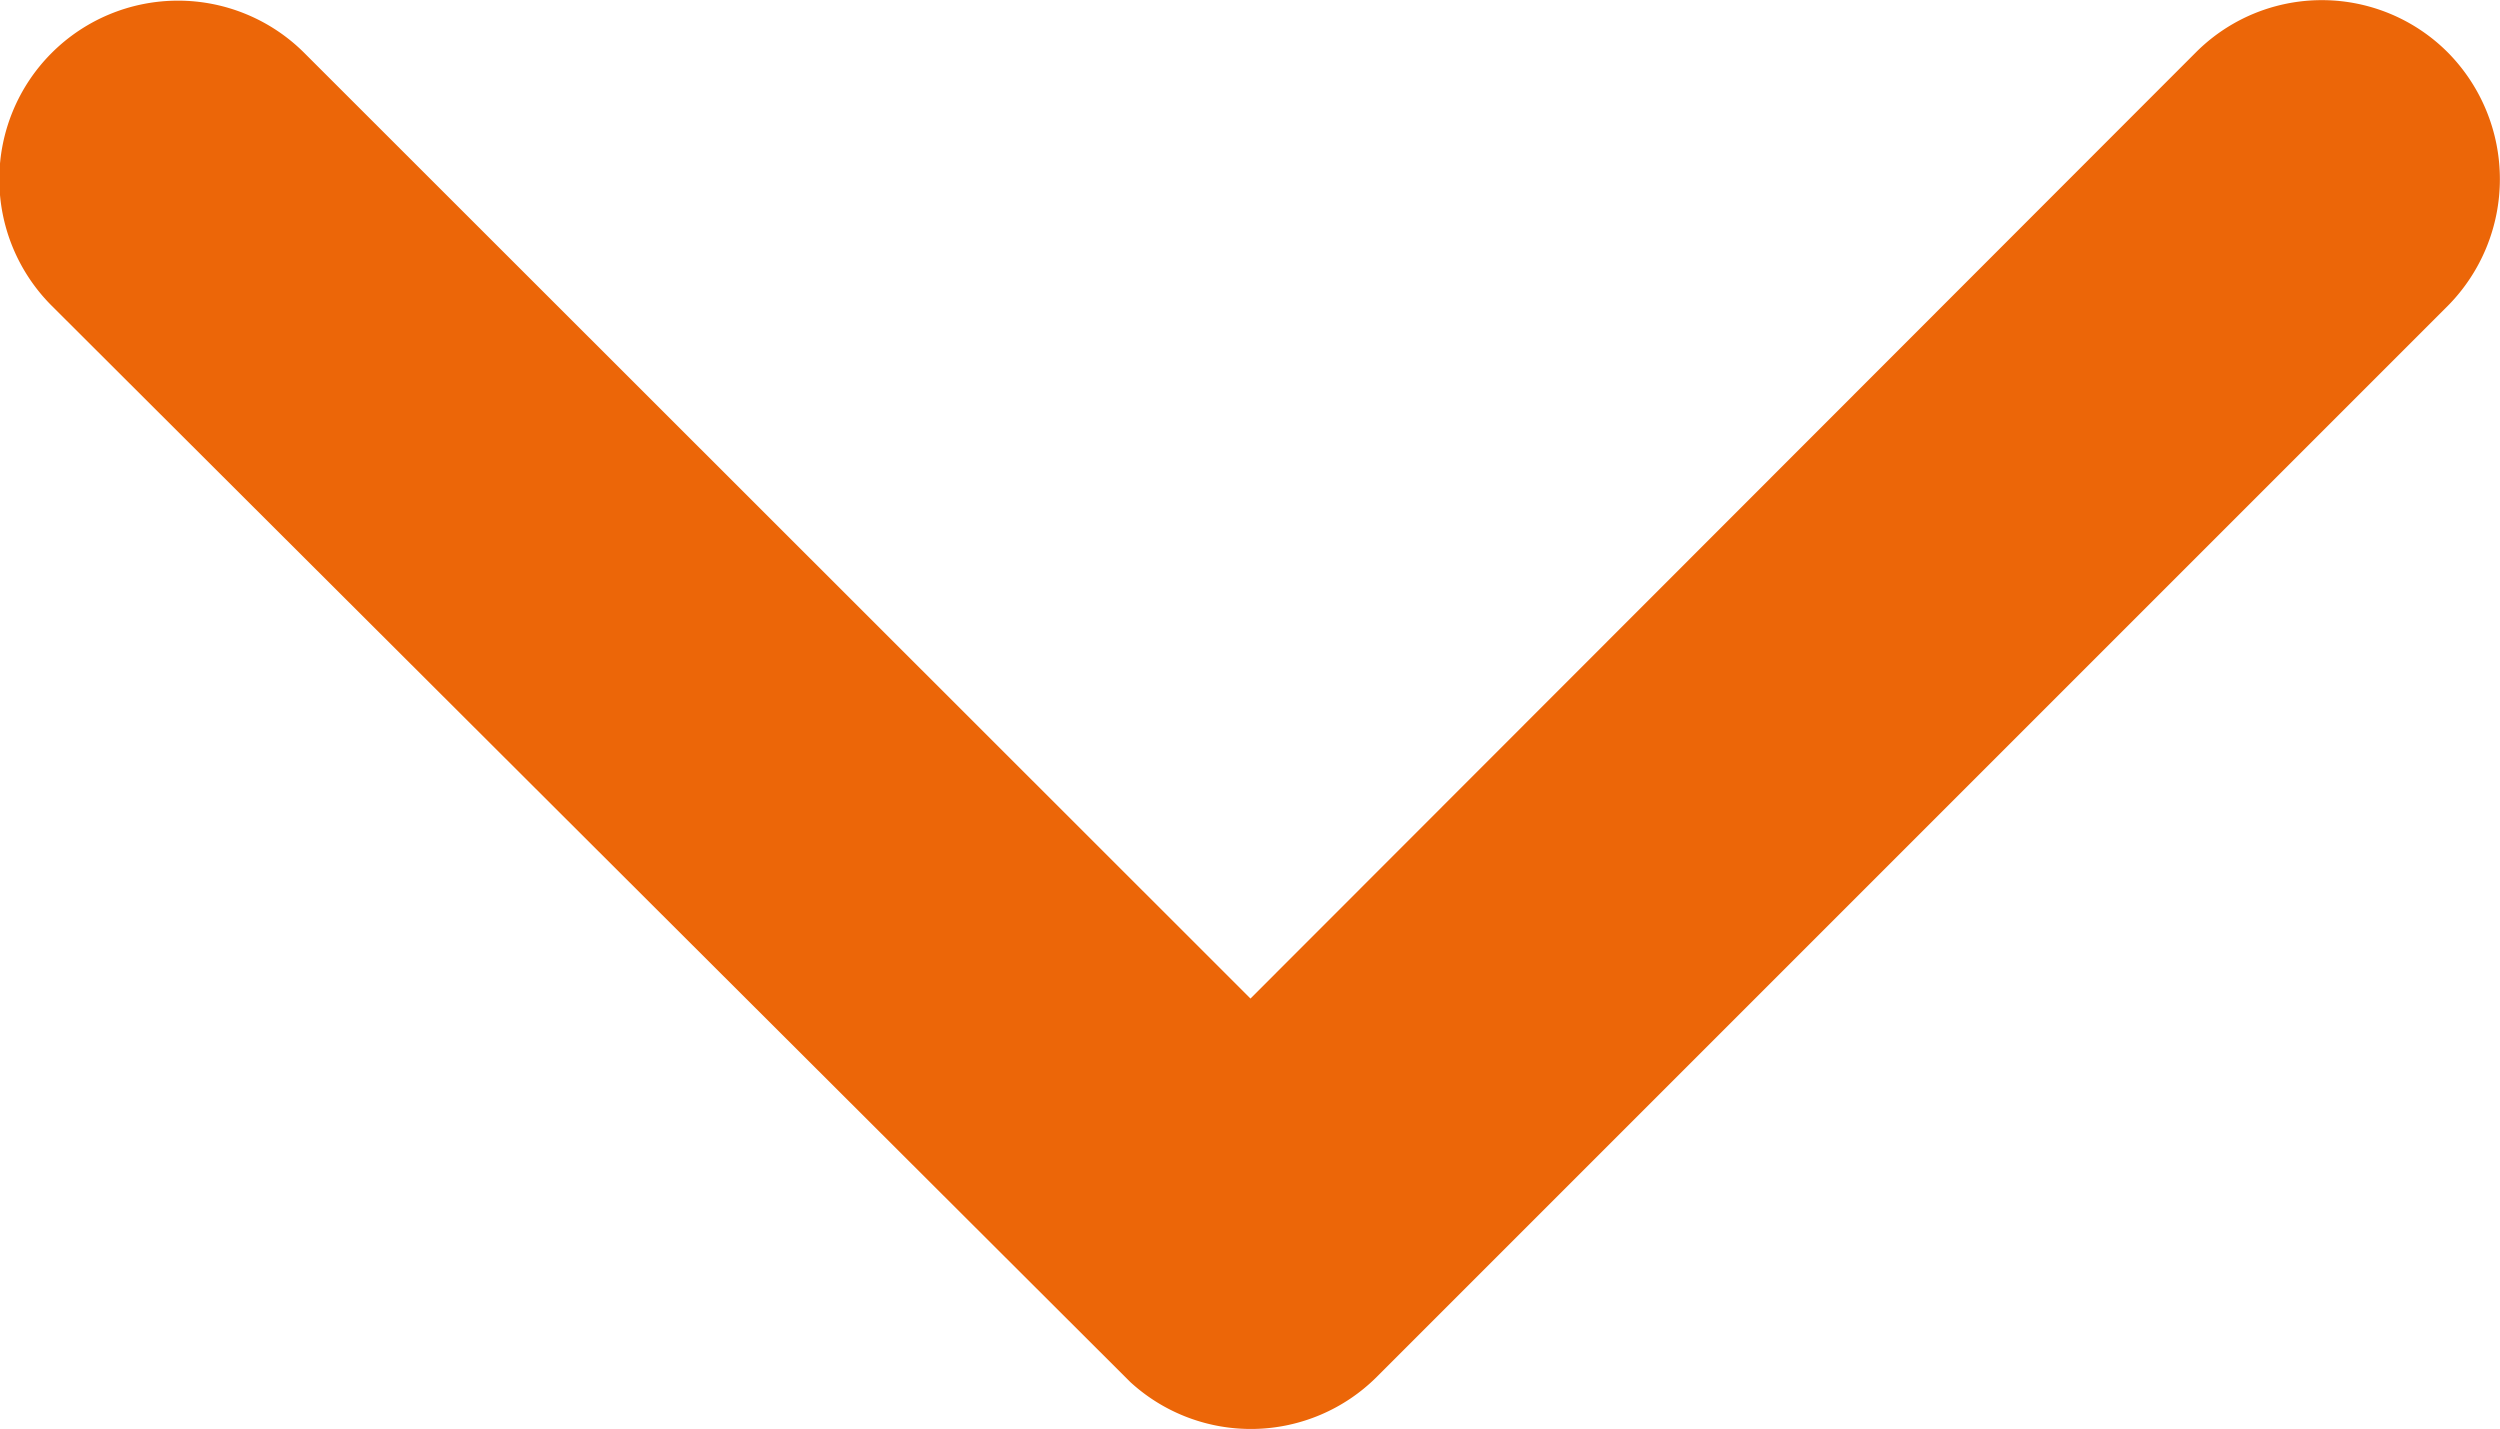 <svg xmlns="http://www.w3.org/2000/svg" width="13.069" height="7.472" viewBox="0 0 13.069 7.472"><path d="M16.466,12.728,11.521,7.787a.93.93,0,0,1,0-1.319.942.942,0,0,1,1.323,0l5.6,5.6a.932.932,0,0,1,.027,1.288l-5.626,5.638a.934.934,0,0,1-1.323-1.319Z" transform="translate(19.265 -11.246) rotate(90)" fill="#ec6608"/></svg>